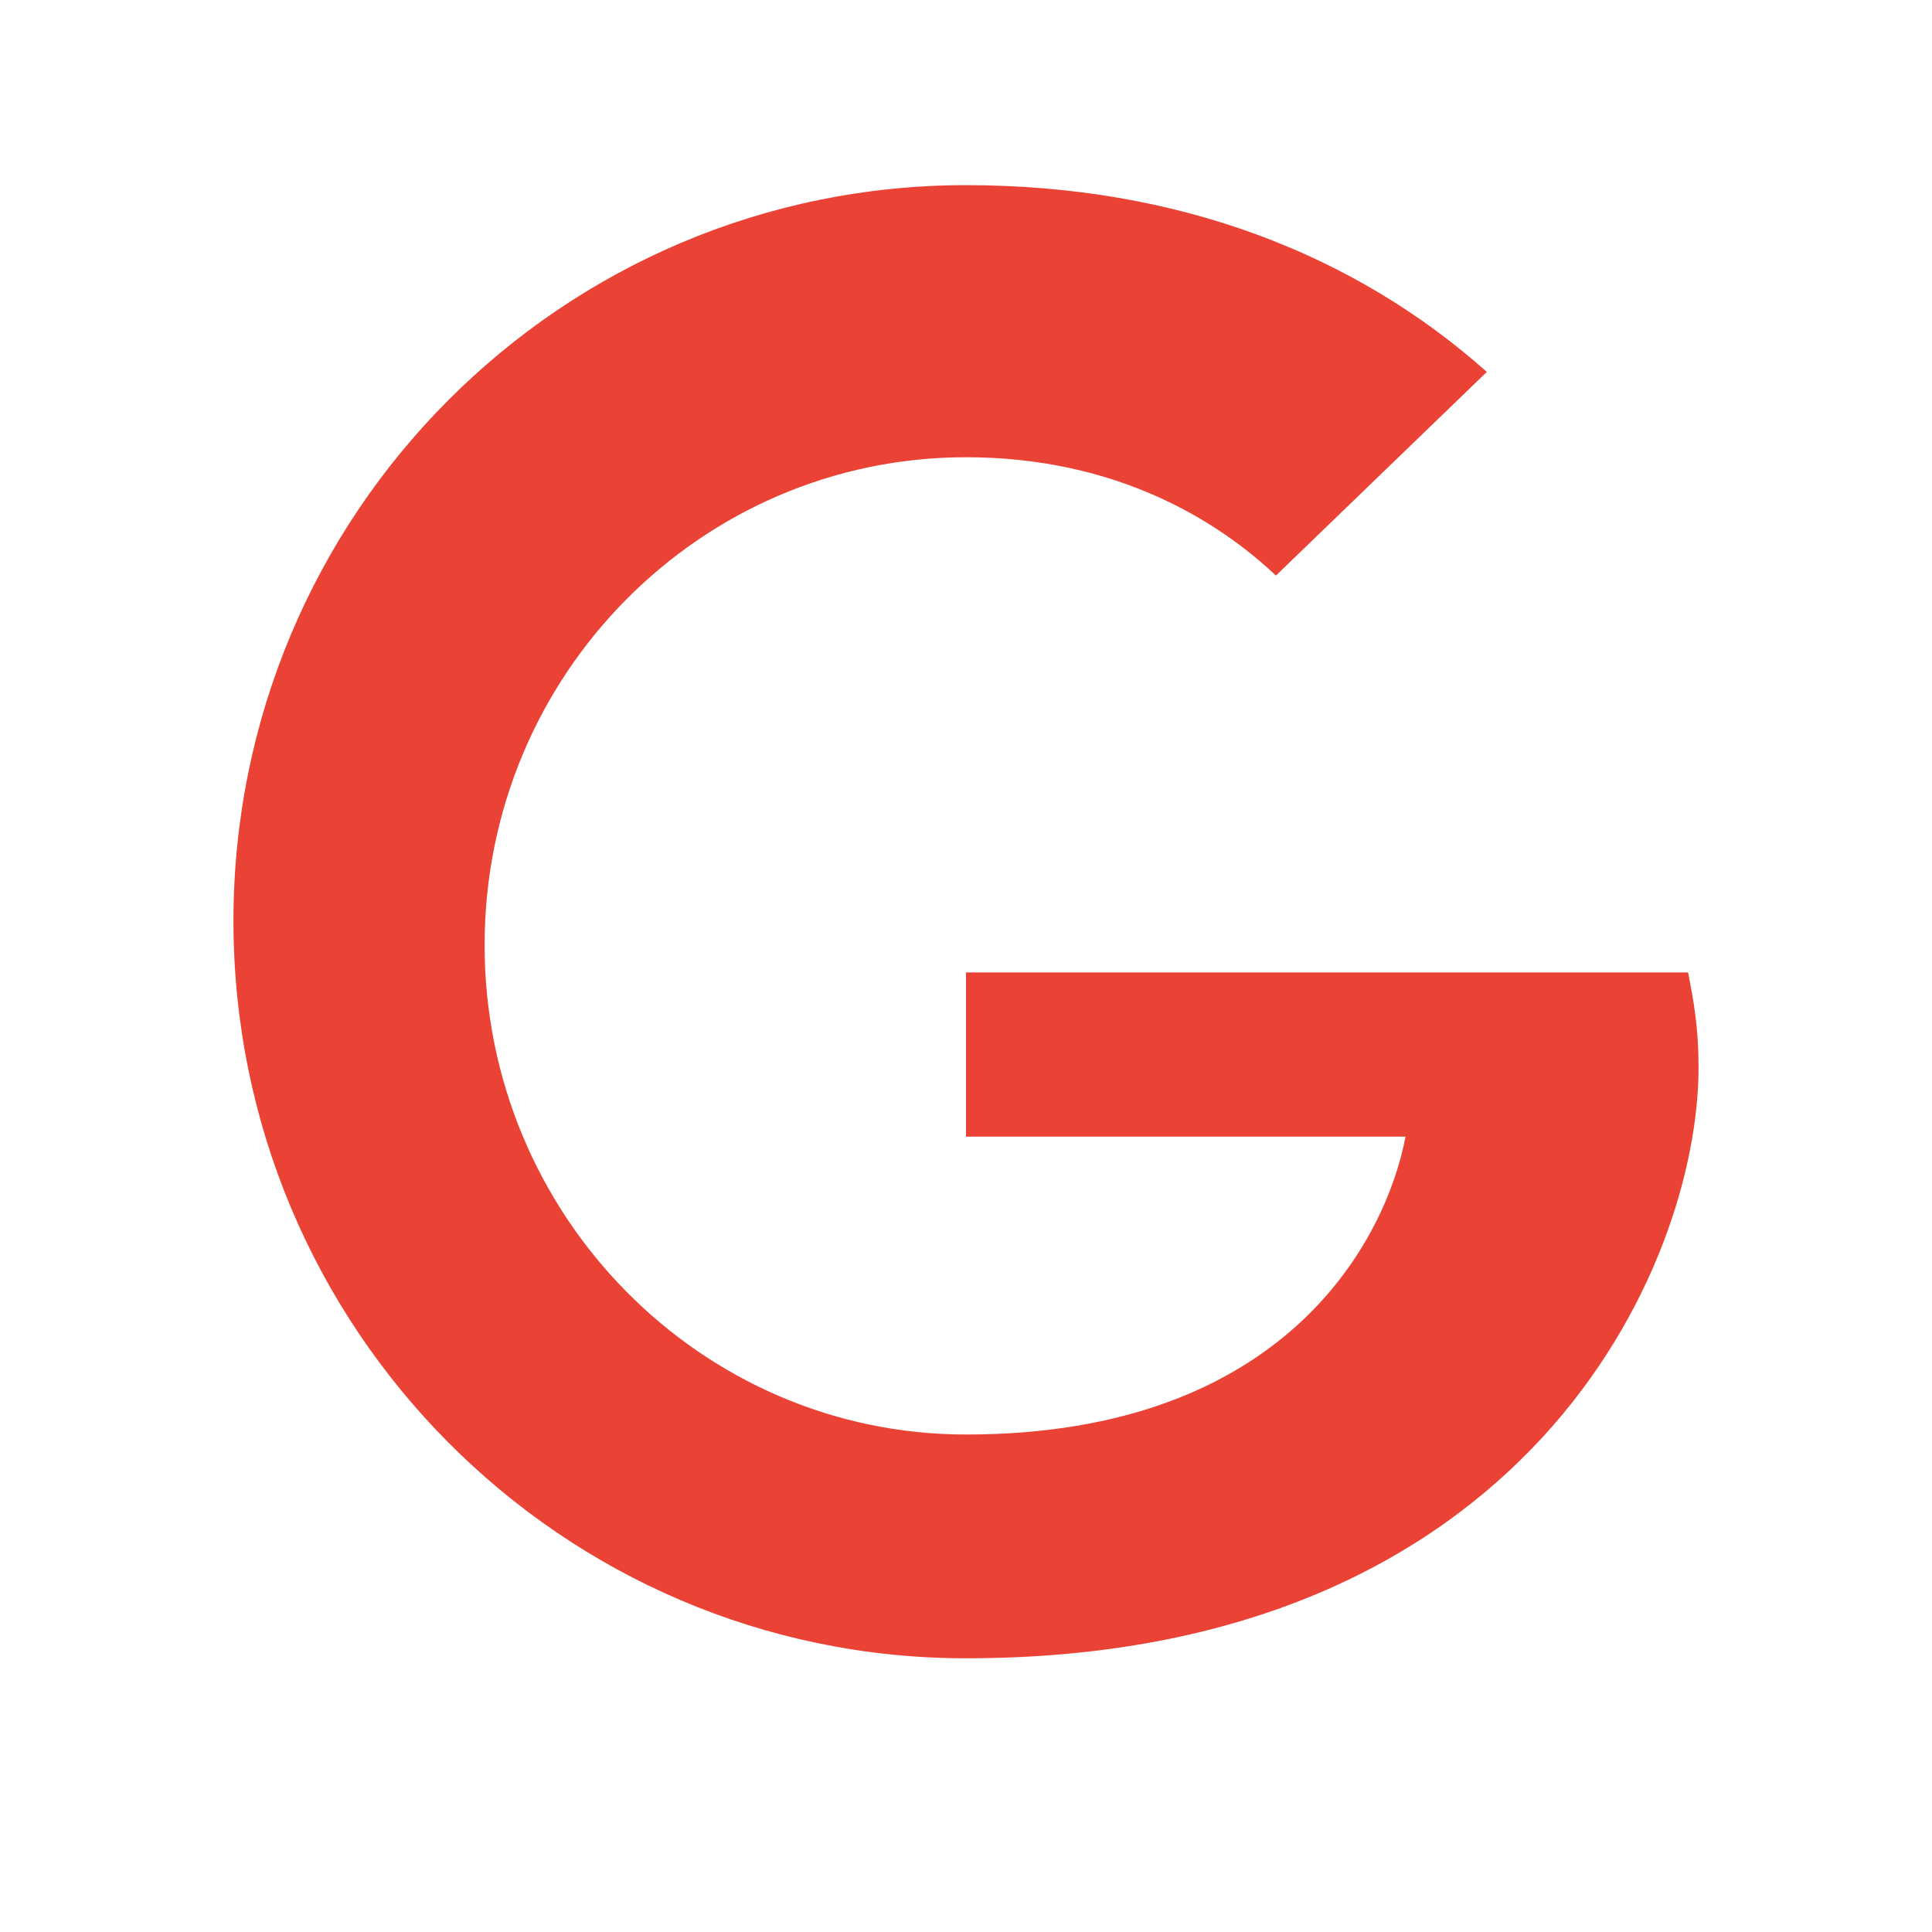 <svg xmlns="http://www.w3.org/2000/svg" width="24" height="24" viewBox="0 0 24 24" role="img" aria-label="Google logo">
  <path fill="#EA4335" d="M12 10.2v3.92h5.46c-.24 1.26-1.47 3.7-5.46 3.7-3.29 0-5.98-2.72-5.98-6.08S8.71 5.68 12 5.68c1.87 0 3.13.79 3.85 1.47l2.62-2.53C16.83 3.16 14.64 2.3 12 2.3 6.98 2.3 2.9 6.38 2.9 11.44S6.98 20.6 12 20.6c6.96 0 9.1-4.87 9.1-7.34 0-.5-.06-.82-.13-1.18H12z"/>
</svg>
